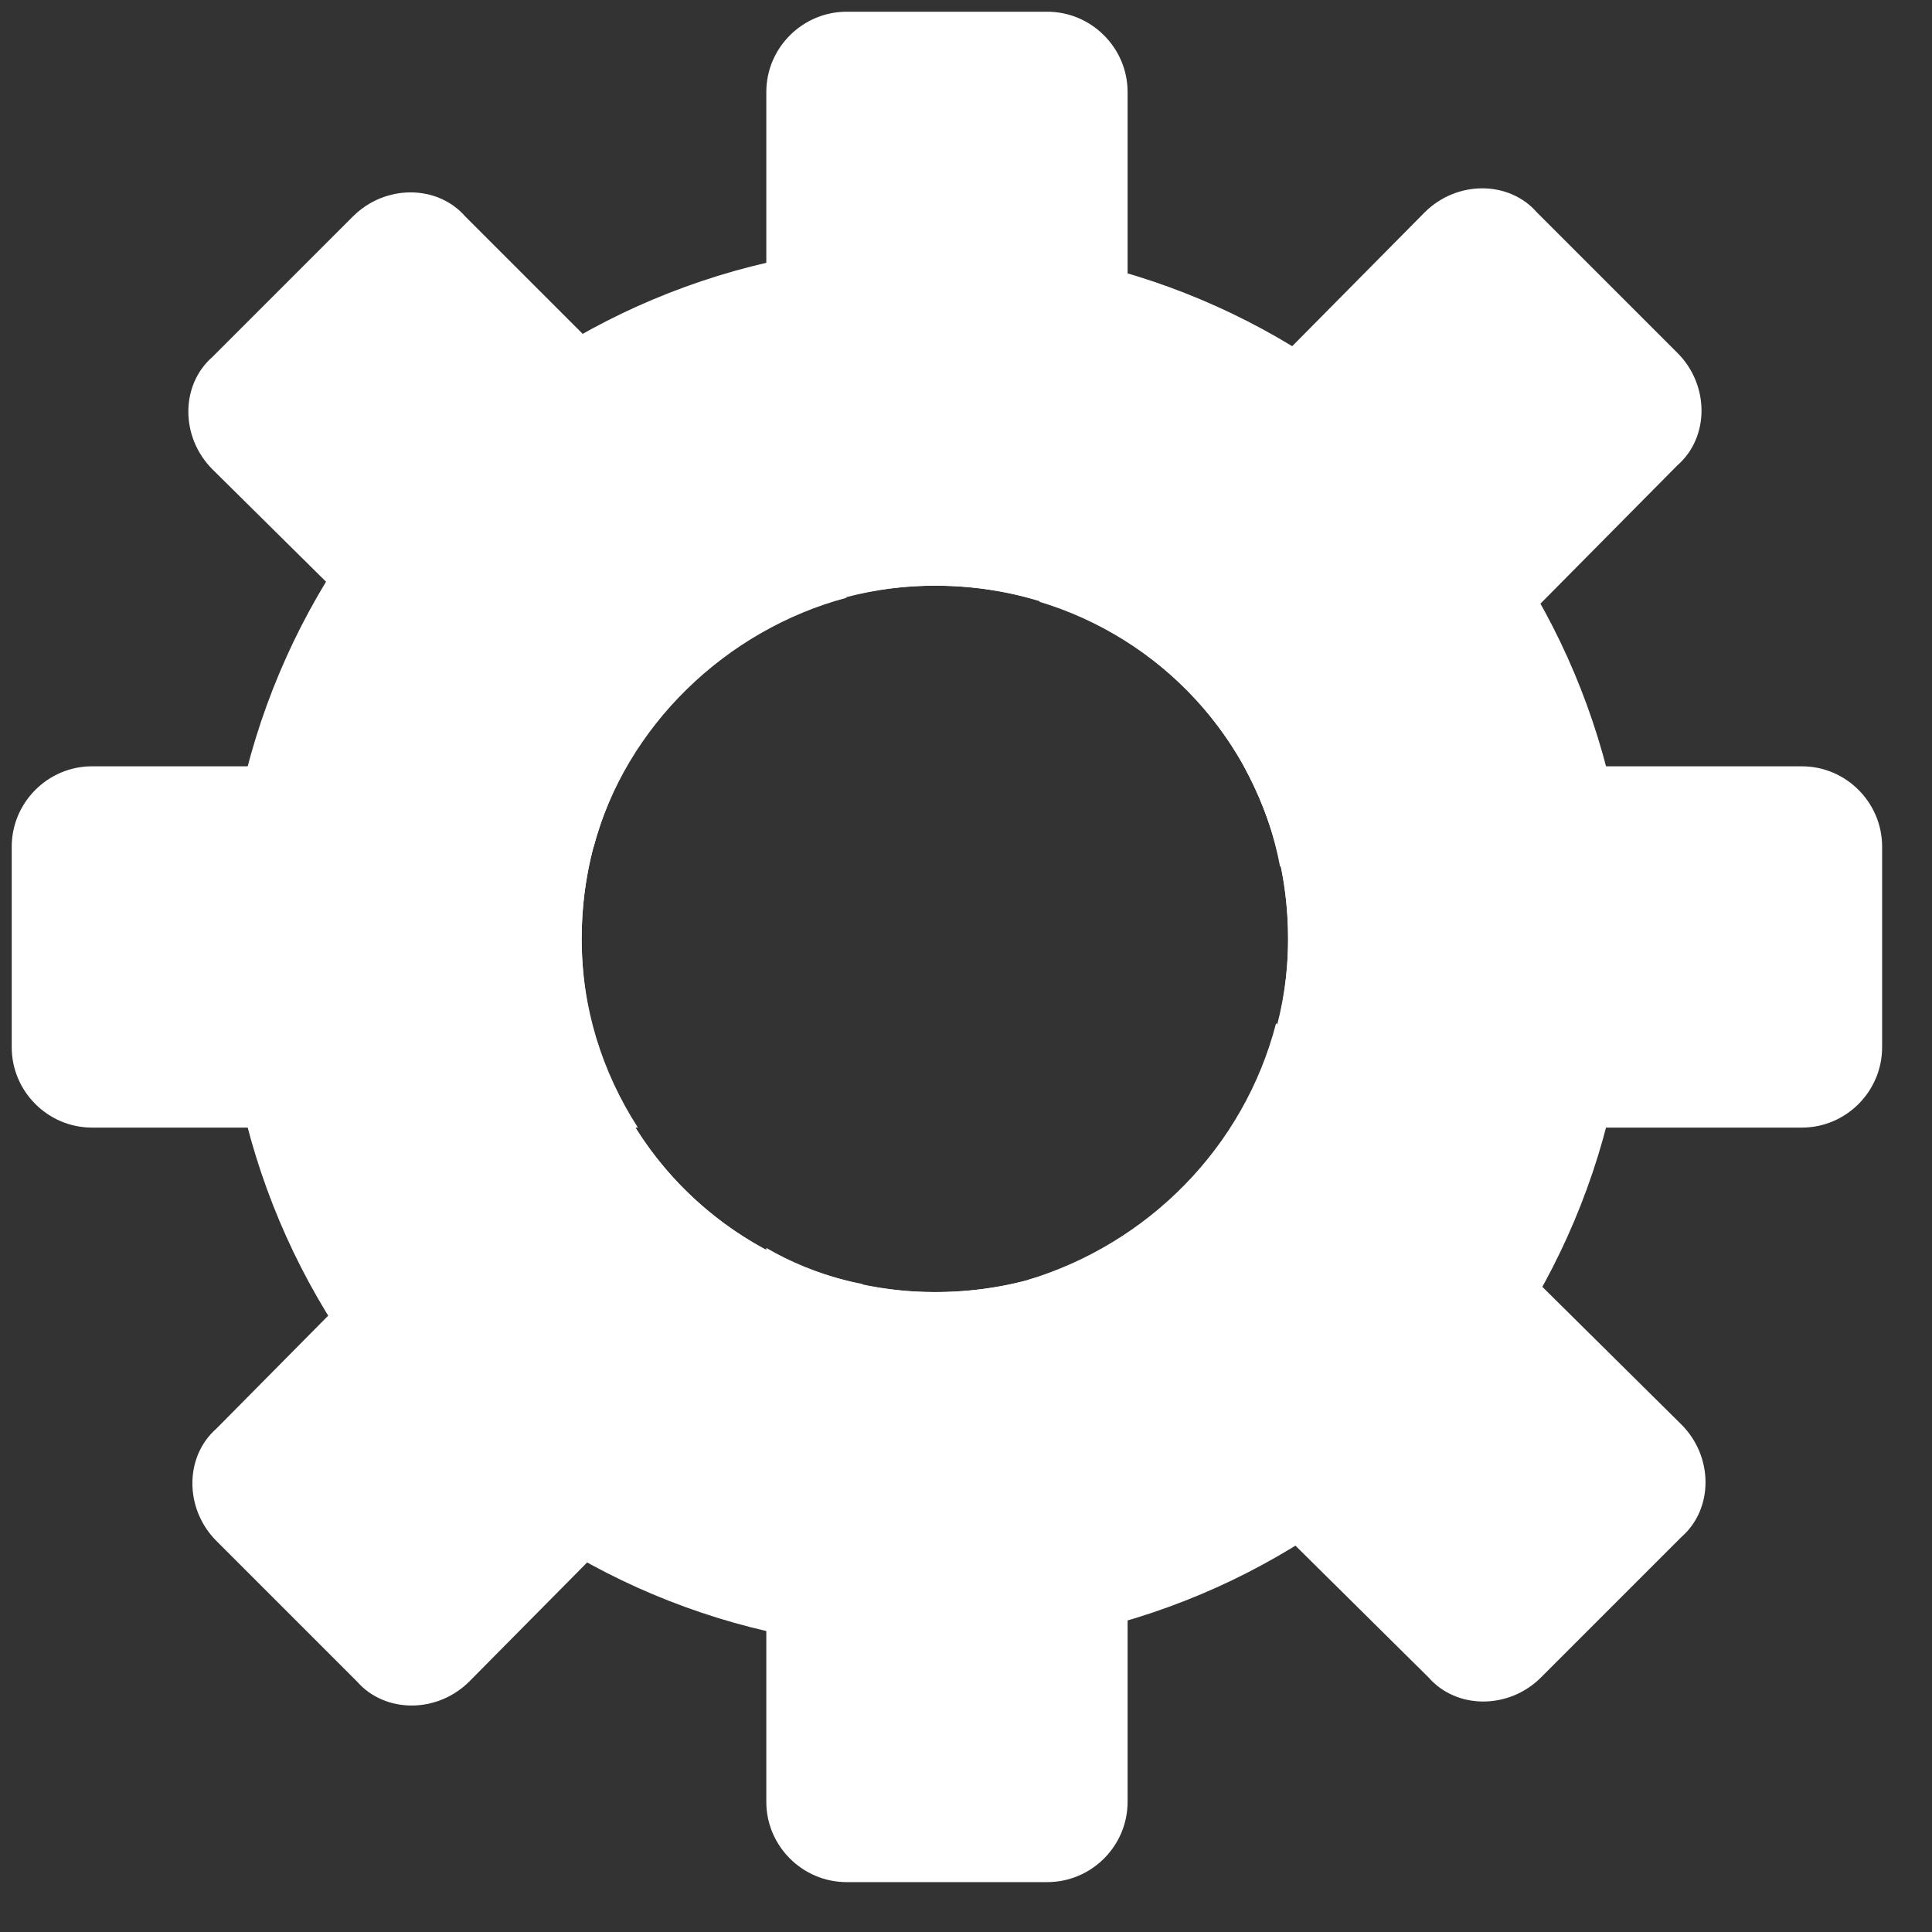 <?xml version="1.0" encoding="UTF-8"?>
<svg width="28px" height="28px" viewBox="0 0 28 28" version="1.1" xmlns="http://www.w3.org/2000/svg" xmlns:xlink="http://www.w3.org/1999/xlink">
    <rect x="0" y="0" width="28" height="28" fill="#333333" stroke="none"/>
    <!-- Generator: Sketch 46.2 (44496) - http://www.bohemiancoding.com/sketch -->
    <title>Roulette_paramètre_fini</title>
    <desc>Created with Sketch.</desc>
    <defs></defs>
    <g id="Page-1" stroke="none" stroke-width="1" fill="none" fill-rule="evenodd">
        <g id="Profil-perso_sans_insta" transform="translate(-327, -37)" fill-rule="nonzero" fill="#FFFFFF">
            <g id="Roulette_paramètre_fini" transform="translate(327.17, 37.17)">
                <g id="Group" transform="translate(0, 10.471)">
                    <path d="M8.26,2.967 C8.26,2.036 8.493,1.222 8.9,0.465 L1.163,0.465 C0.524,0.465 0,0.989 0,1.629 L0,4.537 C0,5.177 0.524,5.701 1.163,5.701 L9.075,5.701 C8.551,4.886 8.26,3.956 8.26,2.967 Z" id="Shape"></path>
                    <path d="M25.944,0.465 L17.858,0.465 C18.265,1.222 18.498,2.036 18.498,2.967 C18.498,3.956 18.207,4.886 17.684,5.701 L25.944,5.701 C26.584,5.701 27.107,5.177 27.107,4.537 L27.107,1.629 C27.107,0.989 26.584,0.465 25.944,0.465 Z" id="Shape"></path>
                </g>
                <g id="Group" transform="translate(2.327, 2.327)">
                    <path d="M6.166,12.623 L0.64,18.207 C0.175,18.614 0.175,19.371 0.64,19.836 L2.676,21.872 C3.083,22.337 3.839,22.337 4.305,21.872 L10.005,16.113 C8.202,15.764 6.69,14.426 6.166,12.623 Z" id="Shape"></path>
                    <path d="M21.814,2.618 L19.778,0.582 C19.371,0.116 18.614,0.116 18.149,0.582 L12.565,6.224 C14.31,6.748 15.706,8.202 16.055,10.063 L21.814,4.246 C22.279,3.839 22.279,3.083 21.814,2.618 Z" id="Shape"></path>
                </g>
                <g id="Group" transform="translate(10.471, 0)">
                    <path d="M2.909,8.318 C3.956,8.318 4.886,8.609 5.701,9.133 L5.701,1.163 C5.701,0.524 5.177,0 4.537,0 L1.629,0 C0.989,0 0.465,0.524 0.465,1.163 L0.465,8.958 C1.163,8.551 2.036,8.318 2.909,8.318 Z" id="Shape"></path>
                    <path d="M2.909,18.556 C2.036,18.556 1.163,18.324 0.465,17.916 L0.465,25.944 C0.465,26.584 0.989,27.107 1.629,27.107 L4.537,27.107 C5.177,27.107 5.701,26.584 5.701,25.944 L5.701,17.742 C4.886,18.265 3.956,18.556 2.909,18.556 Z" id="Shape"></path>
                </g>
                <g id="Group" transform="translate(2.327, 2.327)">
                    <path d="M21.872,18.149 L15.997,12.332 C15.531,14.135 14.135,15.531 12.39,16.055 L18.207,21.814 C18.614,22.279 19.371,22.279 19.836,21.814 L21.872,19.778 C22.337,19.371 22.337,18.614 21.872,18.149 Z" id="Shape"></path>
                    <path d="M9.773,6.166 L4.246,0.64 C3.839,0.175 3.083,0.175 2.618,0.64 L0.582,2.676 C0.116,3.083 0.116,3.839 0.582,4.305 L6.108,9.773 C6.573,8.027 8.027,6.631 9.773,6.166 Z" id="Shape"></path>
                </g>
                <path d="M13.263,3.374 C7.62,3.374 3.083,7.911 3.083,13.554 C3.083,19.196 7.62,23.733 13.263,23.733 C18.905,23.733 23.443,19.196 23.443,13.554 C23.443,7.911 18.905,3.374 13.263,3.374 Z M13.379,18.556 C10.529,18.556 8.26,16.288 8.26,13.437 C8.26,10.587 10.529,8.318 13.379,8.318 C16.229,8.318 18.498,10.587 18.498,13.437 C18.498,16.288 16.229,18.556 13.379,18.556 Z" id="Shape"></path>
            </g>
        </g>
    </g>
</svg>